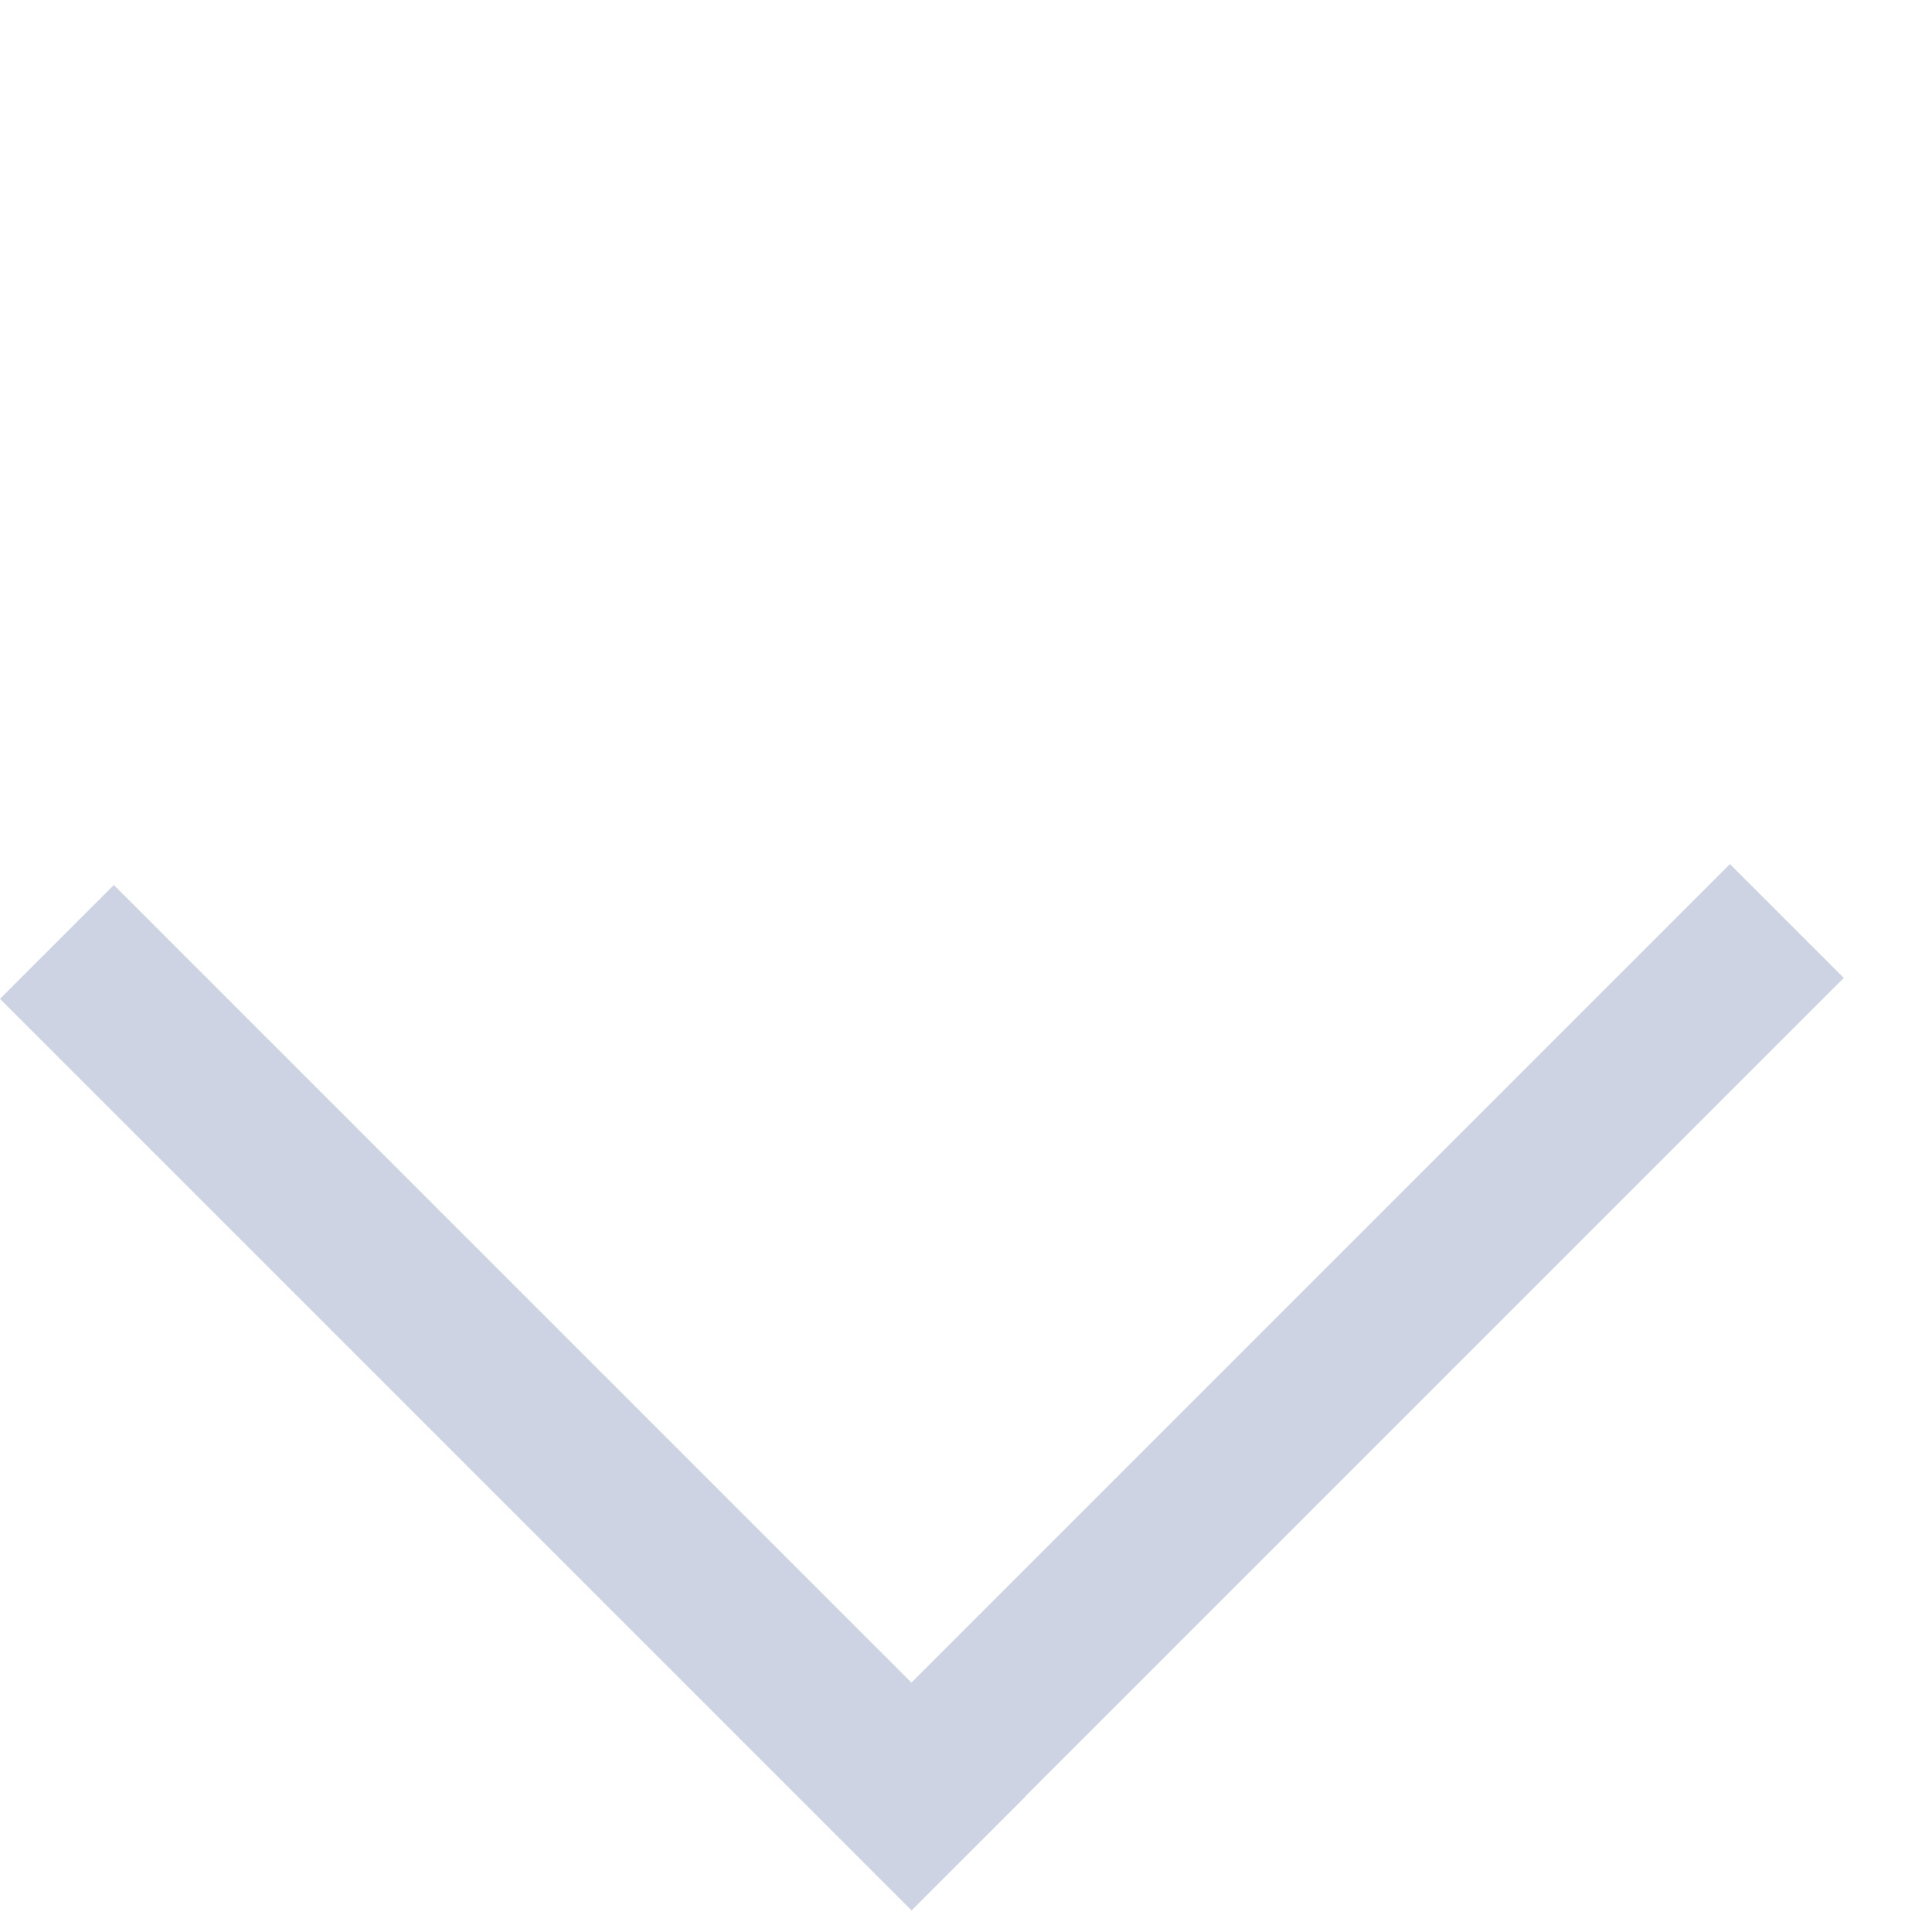 <svg width="12" height="12" viewBox="0 0 12 12" fill="none" xmlns="http://www.w3.org/2000/svg">
    <path fill-rule="evenodd" clip-rule="evenodd" d="M5.661 10.451L0.707 5.497L0 6.204L5.662 11.866L6.369 11.159L6.368 11.158L11.452 6.074L10.745 5.367L5.661 10.451Z" fill="#CDD3E2"/>
</svg>
